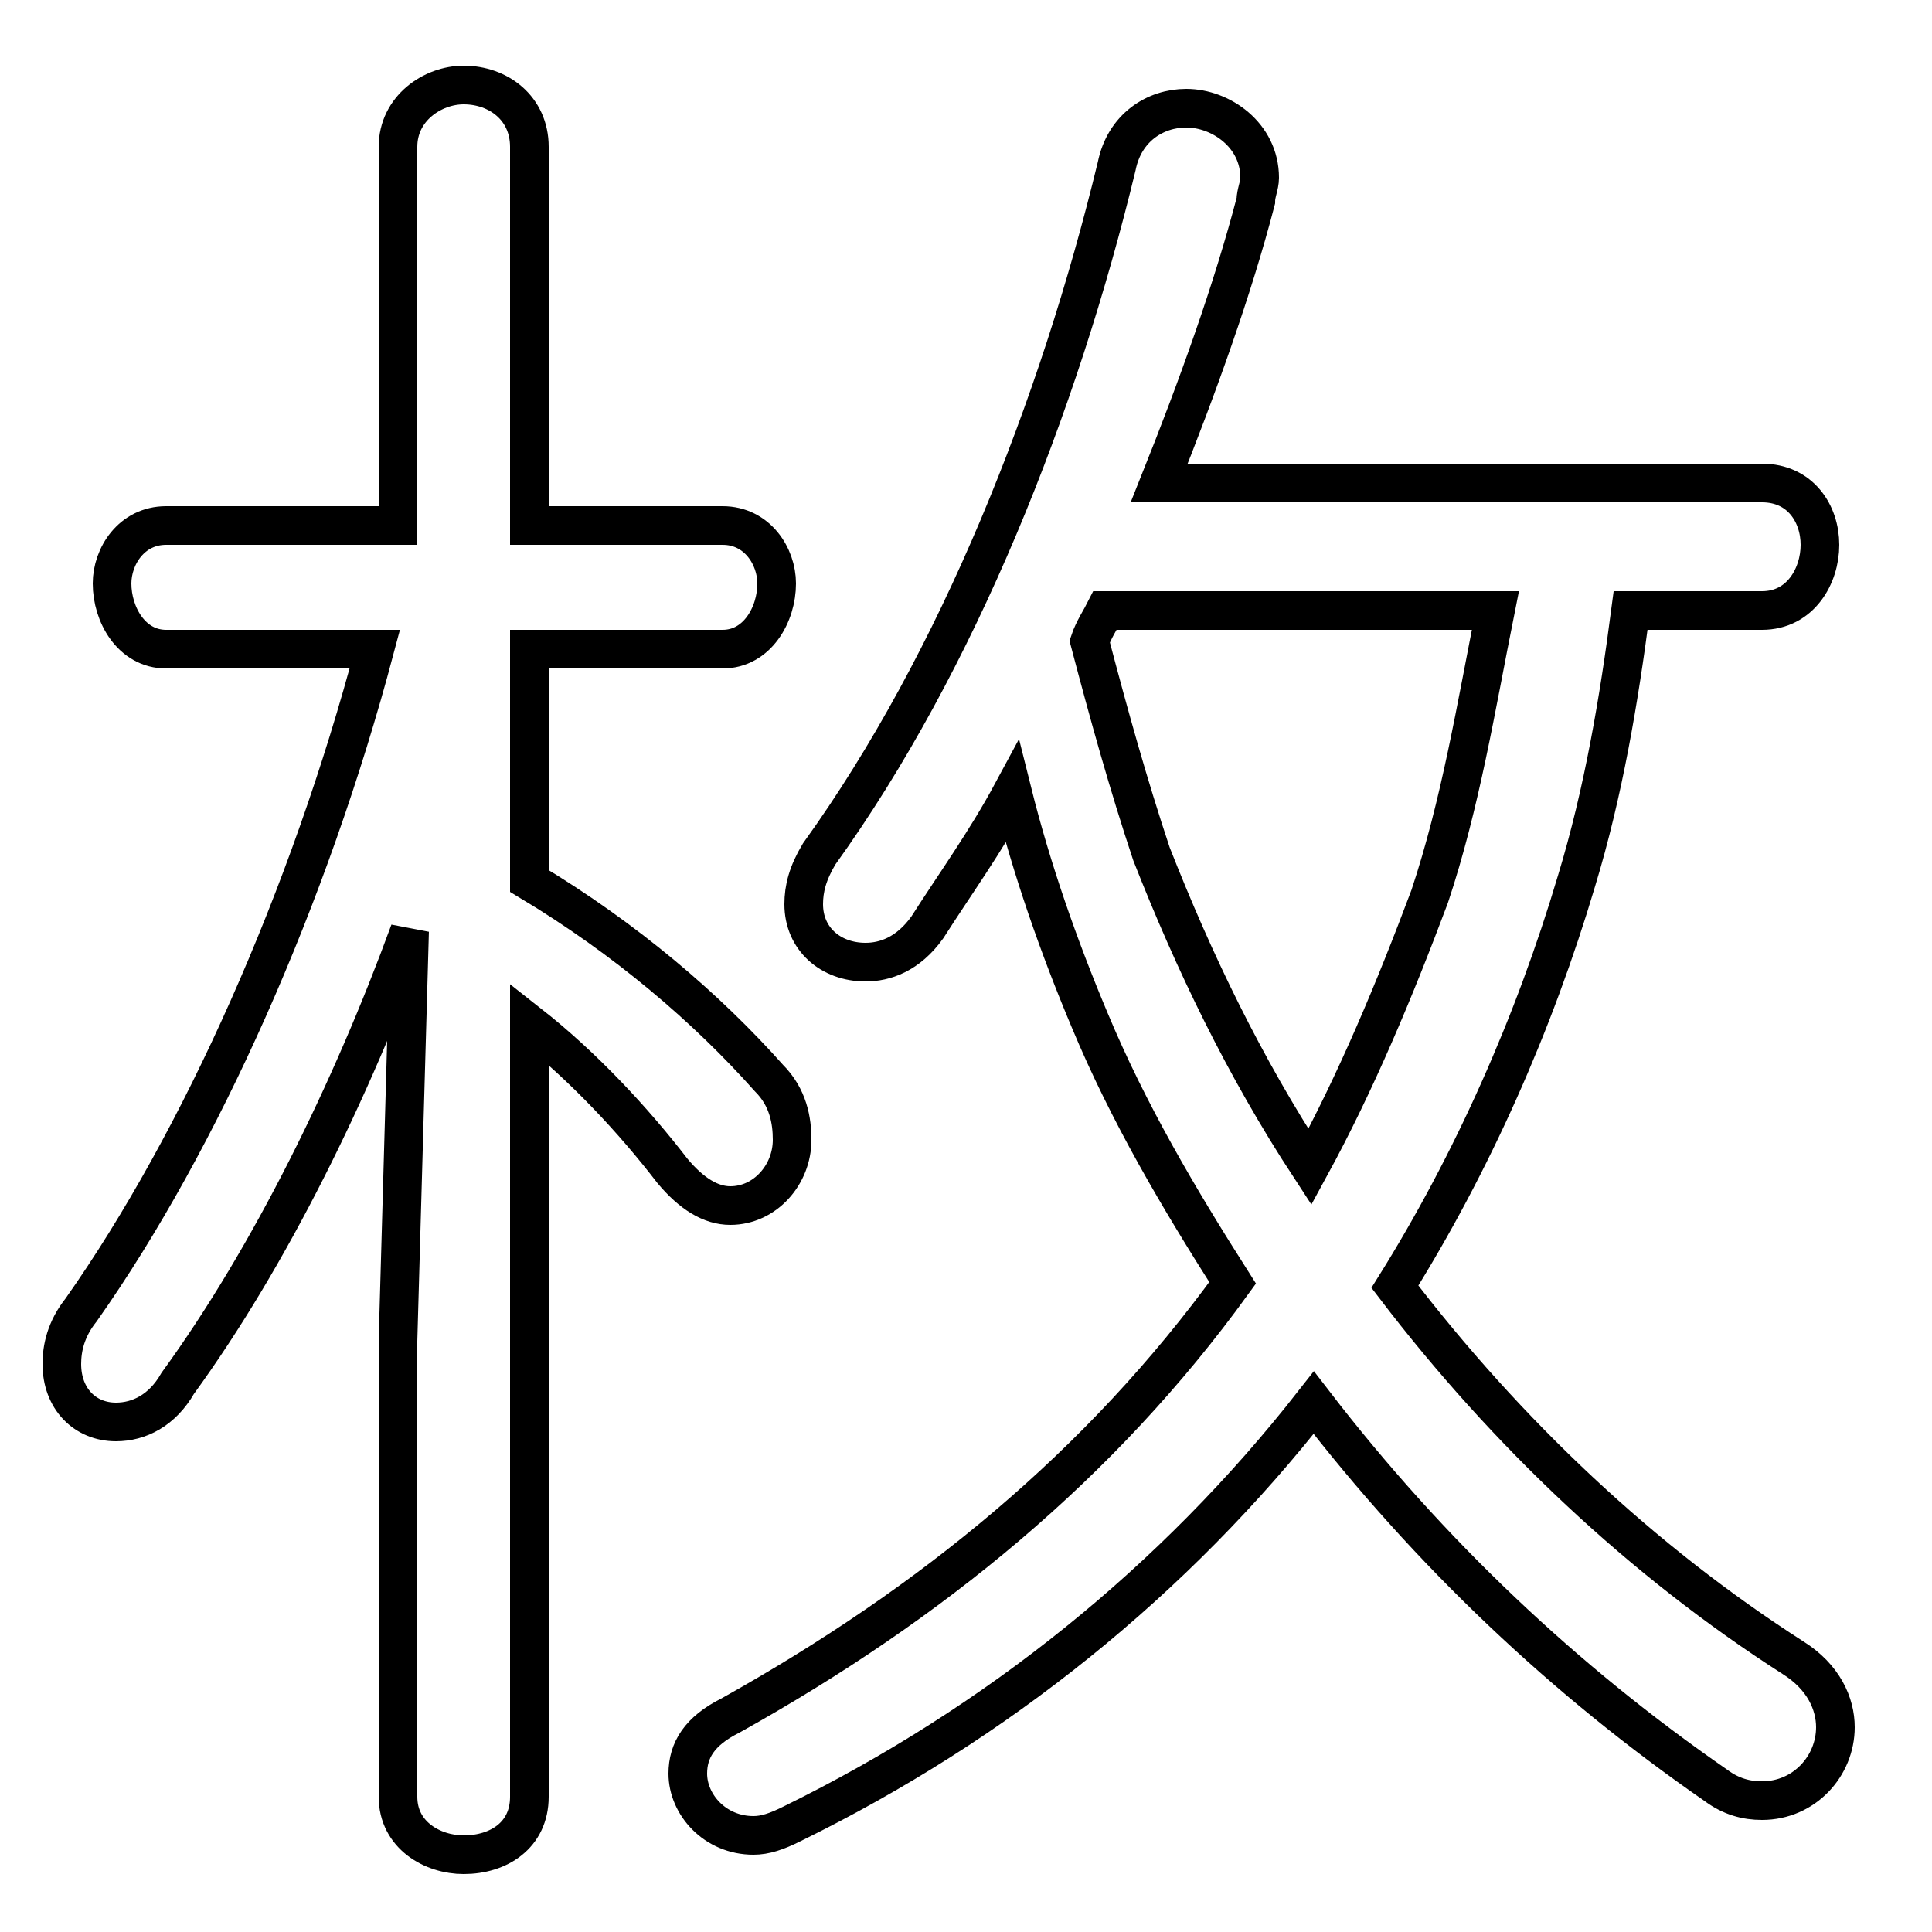 <svg xmlns="http://www.w3.org/2000/svg" viewBox="0 -44.0 50.0 50.0">
    <rect x="0" y="-44.0" width="50.0" height="50.0" fill="#808080" stroke="none"/>
    <g transform="scale(1, -1)">
        <!-- ボディの枠 -->
        <rect x="0" y="-6.0" width="50.0" height="50.0"
            stroke="white" fill="white"/>
        <!-- グリフ座標系の原点 -->
        <circle cx="0" cy="0" r="5" fill="white"/>
        <!-- グリフのアウトライン -->
        <g style="fill:none;stroke:#000000;stroke-width:1;">
<path d="M 45.6 28.2 C 46.6 28.2 47.1 29.1 47.1 29.9 C 47.1 30.7 46.6 31.5 45.6 31.5 L 30.0 31.5 C 31.0 34.0 31.9 36.5 32.5 38.8 C 32.5 39.0 32.6 39.2 32.6 39.4 C 32.6 40.5 31.6 41.2 30.7 41.2 C 29.9 41.2 29.1 40.7 28.9 39.7 C 27.4 33.5 24.8 26.9 21.2 21.9 C 20.9 21.4 20.8 21.0 20.8 20.6 C 20.8 19.7 21.5 19.1 22.4 19.1 C 22.9 19.1 23.5 19.3 24.0 20.0 C 24.7 21.1 25.5 22.2 26.2 23.5 C 26.7 21.5 27.4 19.5 28.2 17.6 C 29.2 15.2 30.5 13.0 31.9 10.8 C 28.5 6.1 24.1 2.5 18.9 -0.4 C 18.1 -0.8 17.8 -1.3 17.8 -1.9 C 17.8 -2.7 18.5 -3.5 19.5 -3.5 C 19.8 -3.5 20.1 -3.4 20.5 -3.2 C 25.8 -0.6 30.4 3.1 34.0 7.7 C 37.0 3.8 40.5 0.5 44.4 -2.2 C 44.8 -2.5 45.2 -2.6 45.6 -2.6 C 46.7 -2.6 47.5 -1.7 47.5 -0.7 C 47.5 -0.1 47.2 0.6 46.4 1.1 C 42.5 3.6 39.0 6.9 36.1 10.7 C 38.1 13.9 39.7 17.5 40.8 21.2 C 41.5 23.5 41.9 25.9 42.2 28.2 Z M 9.7 27.2 C 8.0 20.8 5.2 14.5 2.1 10.1 C 1.7 9.6 1.6 9.1 1.6 8.7 C 1.6 7.8 2.2 7.2 3.0 7.2 C 3.6 7.2 4.2 7.5 4.6 8.2 C 7.0 11.5 9.1 15.8 10.6 19.9 L 10.3 9.3 L 10.3 -2.5 C 10.3 -3.5 11.2 -4.0 12.0 -4.0 C 12.9 -4.0 13.7 -3.5 13.7 -2.5 L 13.7 17.5 C 15.1 16.4 16.4 15.0 17.4 13.7 C 17.9 13.1 18.4 12.8 18.9 12.8 C 19.8 12.8 20.5 13.6 20.5 14.5 C 20.5 15.0 20.4 15.6 19.9 16.1 C 18.3 17.9 16.2 19.7 13.7 21.2 L 13.7 27.2 L 18.7 27.2 C 19.6 27.2 20.1 28.1 20.1 28.9 C 20.1 29.6 19.6 30.4 18.7 30.4 L 13.7 30.4 L 13.7 40.2 C 13.7 41.2 12.9 41.8 12.0 41.8 C 11.2 41.8 10.3 41.2 10.3 40.2 L 10.3 30.4 L 4.3 30.4 C 3.4 30.4 2.9 29.6 2.9 28.9 C 2.9 28.1 3.4 27.2 4.3 27.2 Z M 38.7 28.2 C 38.2 25.7 37.8 23.2 37.0 20.8 C 36.1 18.4 35.1 16.0 33.9 13.8 C 32.2 16.4 30.9 19.1 29.8 21.9 C 29.2 23.7 28.7 25.5 28.2 27.4 C 28.3 27.7 28.5 28.0 28.6 28.2 Z"/>
</g>
</g>
</svg>